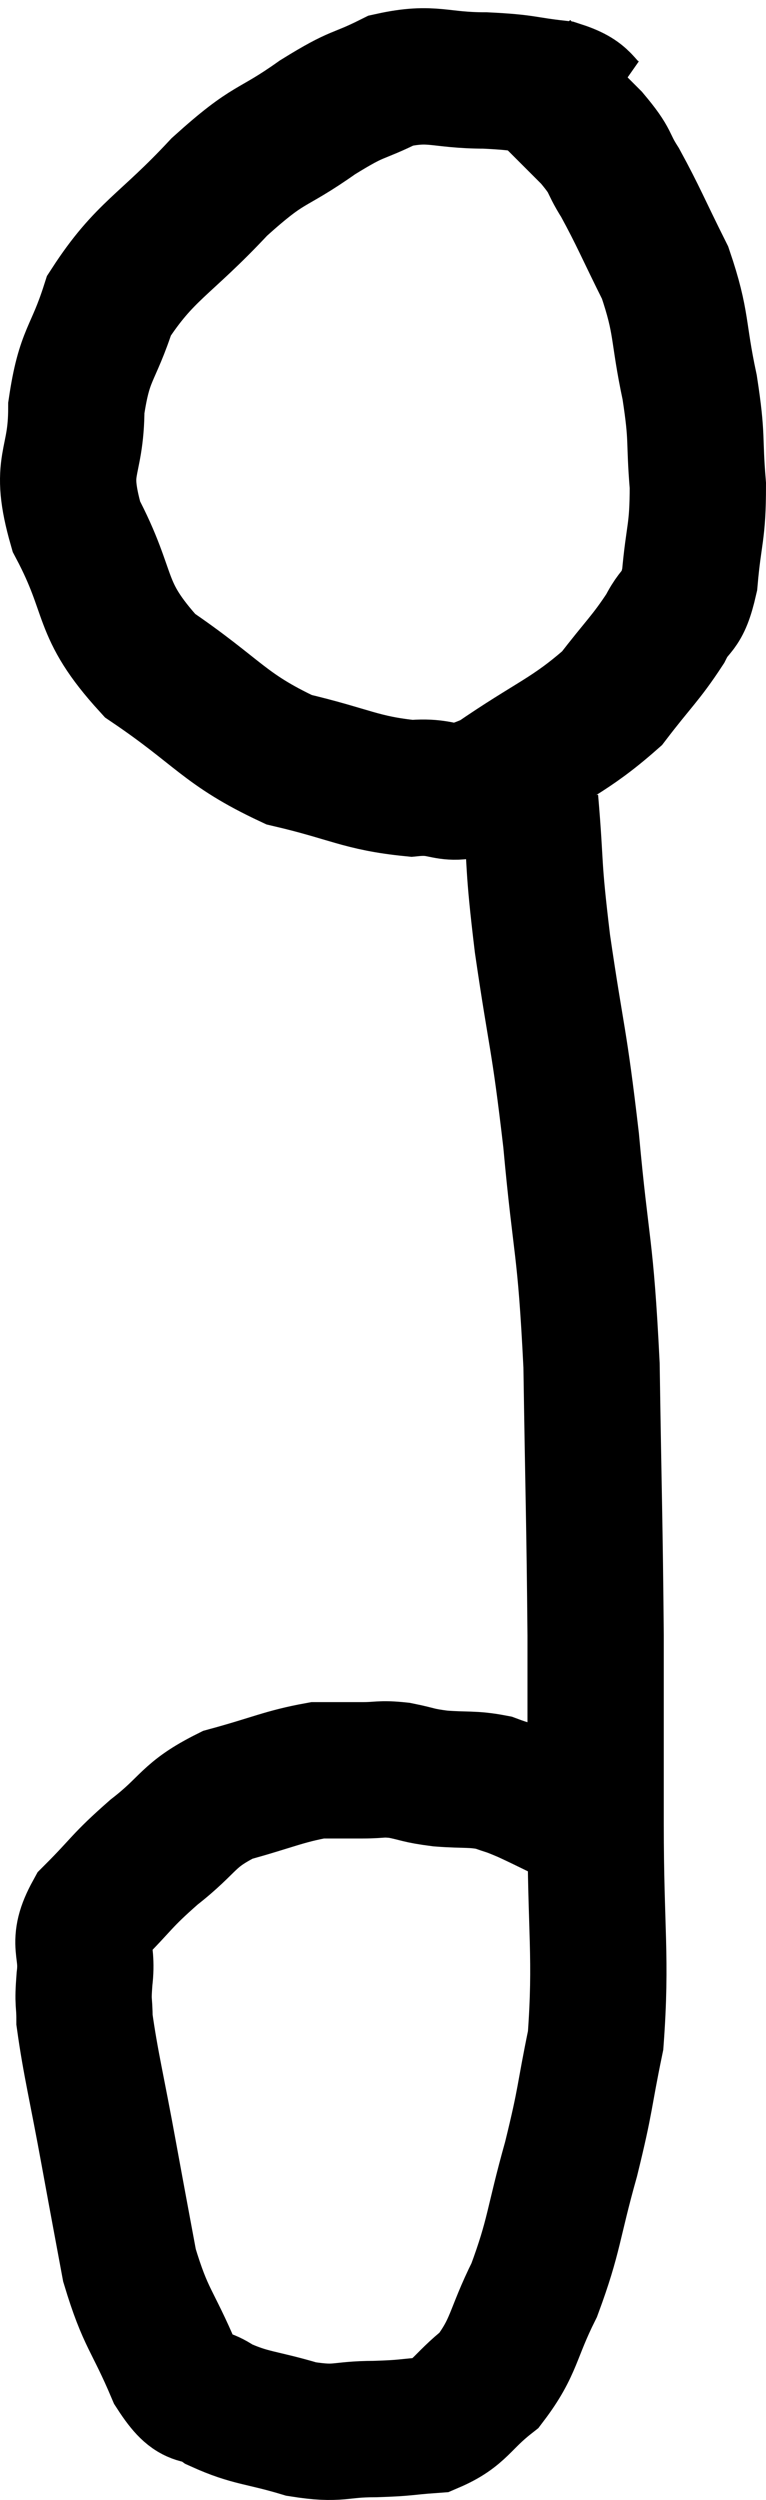<svg xmlns="http://www.w3.org/2000/svg" viewBox="13.94 6.56 11.24 36.66" width="11.24" height="36.66"><path d="M 22.74 8.28 C 22.44 8.07, 22.56 7.995, 22.14 7.86 C 21.6 7.8, 21.675 7.77, 21.06 7.74 C 20.37 7.74, 20.295 7.605, 19.68 7.74 C 19.14 8.01, 19.23 7.89, 18.6 8.28 C 17.88 8.79, 17.925 8.61, 17.16 9.3 C 16.35 10.17, 16.065 10.23, 15.54 11.04 C 15.3 11.79, 15.18 11.73, 15.06 12.54 C 15.06 13.41, 14.79 13.335, 15.06 14.28 C 15.6 15.3, 15.36 15.465, 16.14 16.32 C 17.16 17.01, 17.22 17.25, 18.18 17.7 C 19.08 17.91, 19.23 18.045, 19.98 18.12 C 20.58 18.06, 20.445 18.33, 21.18 18 C 22.05 17.4, 22.29 17.355, 22.92 16.8 C 23.31 16.29, 23.415 16.215, 23.7 15.78 C 23.88 15.42, 23.94 15.585, 24.06 15.06 C 24.12 14.37, 24.18 14.385, 24.18 13.68 C 24.12 12.96, 24.18 13.02, 24.06 12.24 C 23.88 11.4, 23.955 11.31, 23.7 10.56 C 23.37 9.9, 23.31 9.735, 23.04 9.24 C 22.83 8.91, 22.935 8.955, 22.62 8.58 C 22.2 8.16, 22.035 7.995, 21.78 7.74 L 21.6 7.56" fill="none" stroke="black" stroke-width="2"></path><path d="M 21.72 18.3 C 21.81 19.35, 21.75 19.155, 21.9 20.4 C 22.11 21.84, 22.14 21.735, 22.32 23.28 C 22.47 24.93, 22.53 24.765, 22.62 26.58 C 22.65 28.56, 22.665 28.86, 22.68 30.54 C 22.68 31.92, 22.68 31.815, 22.68 33.3 C 22.68 34.89, 22.77 35.25, 22.68 36.48 C 22.5 37.35, 22.545 37.305, 22.32 38.22 C 22.05 39.18, 22.08 39.33, 21.78 40.14 C 21.45 40.8, 21.495 40.965, 21.12 41.46 C 20.7 41.79, 20.7 41.94, 20.28 42.12 C 19.86 42.15, 19.92 42.165, 19.44 42.18 C 18.9 42.18, 18.93 42.27, 18.36 42.18 C 17.76 42, 17.625 42.03, 17.16 41.82 C 16.83 41.58, 16.83 41.85, 16.5 41.34 C 16.17 40.56, 16.08 40.575, 15.84 39.78 C 15.69 38.97, 15.705 39.06, 15.54 38.16 C 15.36 37.17, 15.27 36.825, 15.18 36.18 C 15.18 35.88, 15.15 35.97, 15.18 35.58 C 15.24 35.1, 15.045 35.085, 15.3 34.62 C 15.75 34.17, 15.705 34.155, 16.2 33.72 C 16.74 33.3, 16.68 33.18, 17.28 32.88 C 17.94 32.7, 18.105 32.61, 18.6 32.52 C 18.93 32.52, 18.96 32.52, 19.26 32.52 C 19.53 32.52, 19.515 32.49, 19.8 32.52 C 20.1 32.58, 20.055 32.595, 20.4 32.64 C 20.79 32.67, 20.865 32.64, 21.18 32.7 C 21.42 32.79, 21.345 32.745, 21.66 32.88 C 22.05 33.06, 22.2 33.15, 22.44 33.24 C 22.53 33.24, 22.5 33.21, 22.62 33.24 C 22.77 33.3, 22.845 33.33, 22.92 33.36 C 22.92 33.36, 22.92 33.36, 22.92 33.36 L 22.92 33.36" fill="none" stroke="black" stroke-width="2"></path></svg>